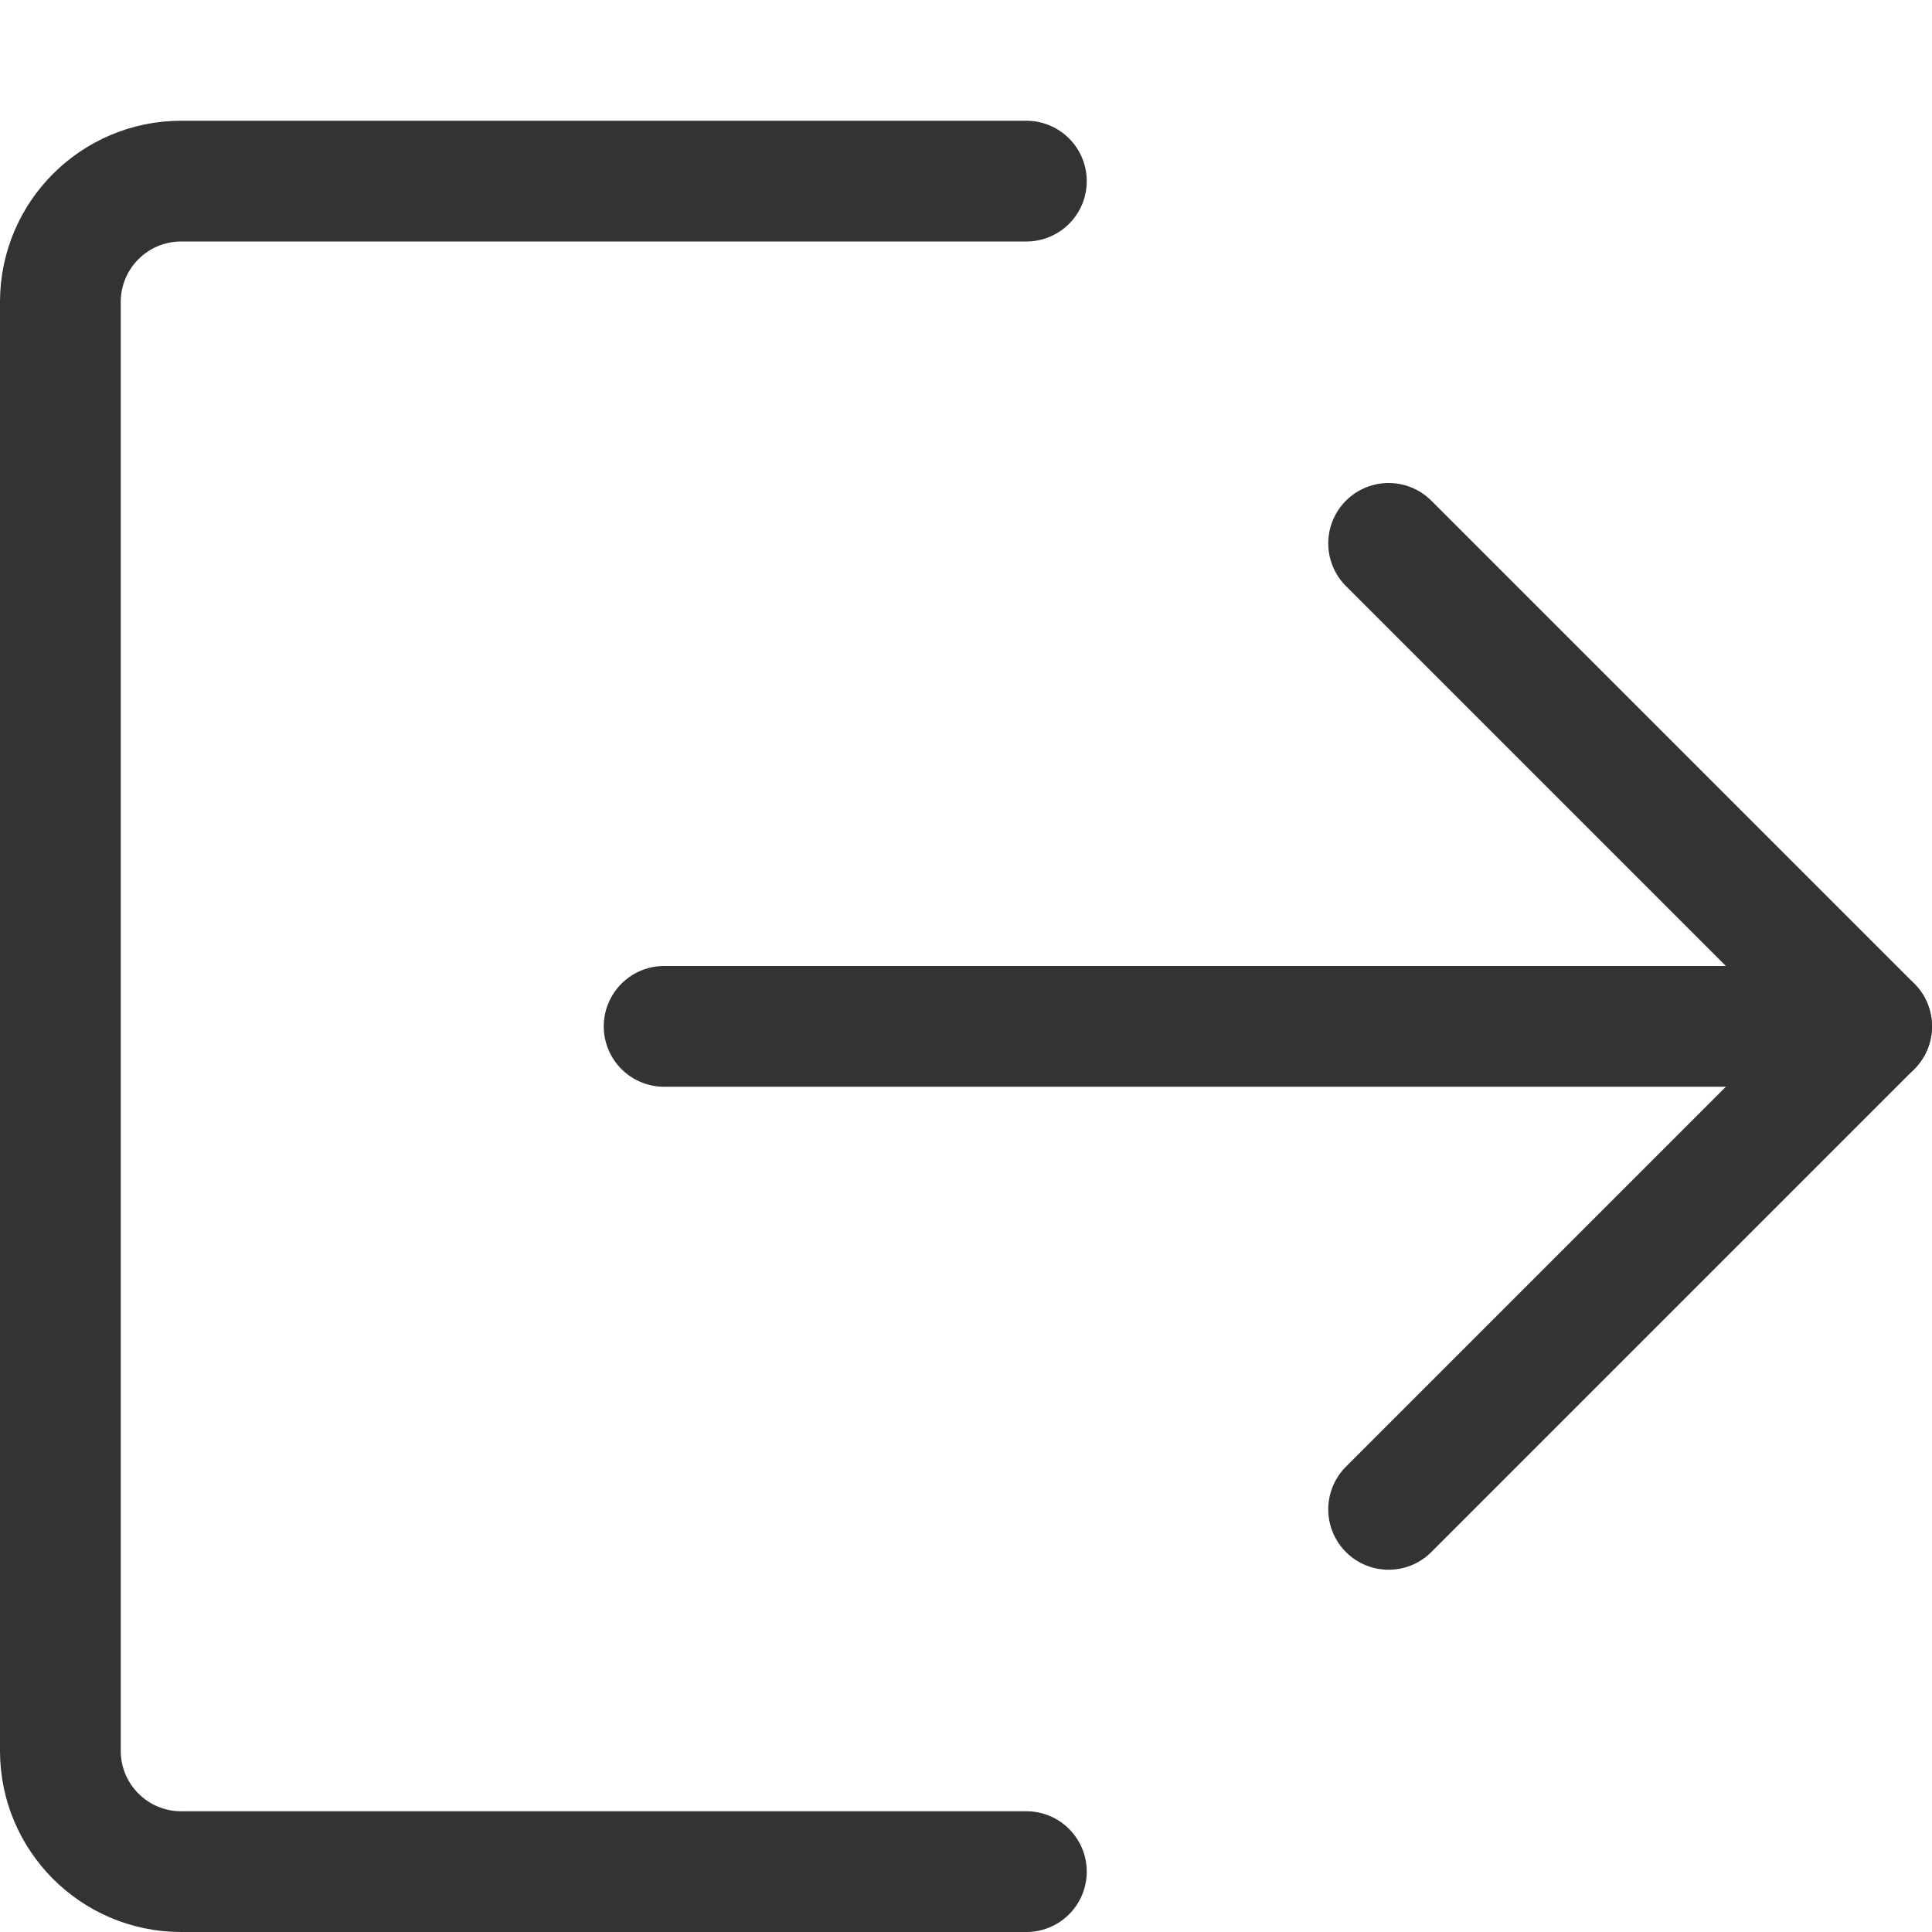 <svg width="16" height="16" viewBox="0 0 16 16" fill="none" xmlns="http://www.w3.org/2000/svg">
<path d="M5.5 8.5H15.5" stroke="#333333" stroke-miterlimit="10" stroke-linecap="round" stroke-linejoin="round"/>
<path d="M11.5 4.5L15.5 8.5L11.5 12.5" stroke="#333333" stroke-miterlimit="10" stroke-linecap="round" stroke-linejoin="round"/>
<path d="M8.5 15.5H1.5C0.948 15.5 0.5 15.052 0.5 14.5V2.5C0.5 1.948 0.948 1.5 1.5 1.5H8.5" stroke="#333333" stroke-miterlimit="10" stroke-linecap="round" stroke-linejoin="round"/>
</svg>

